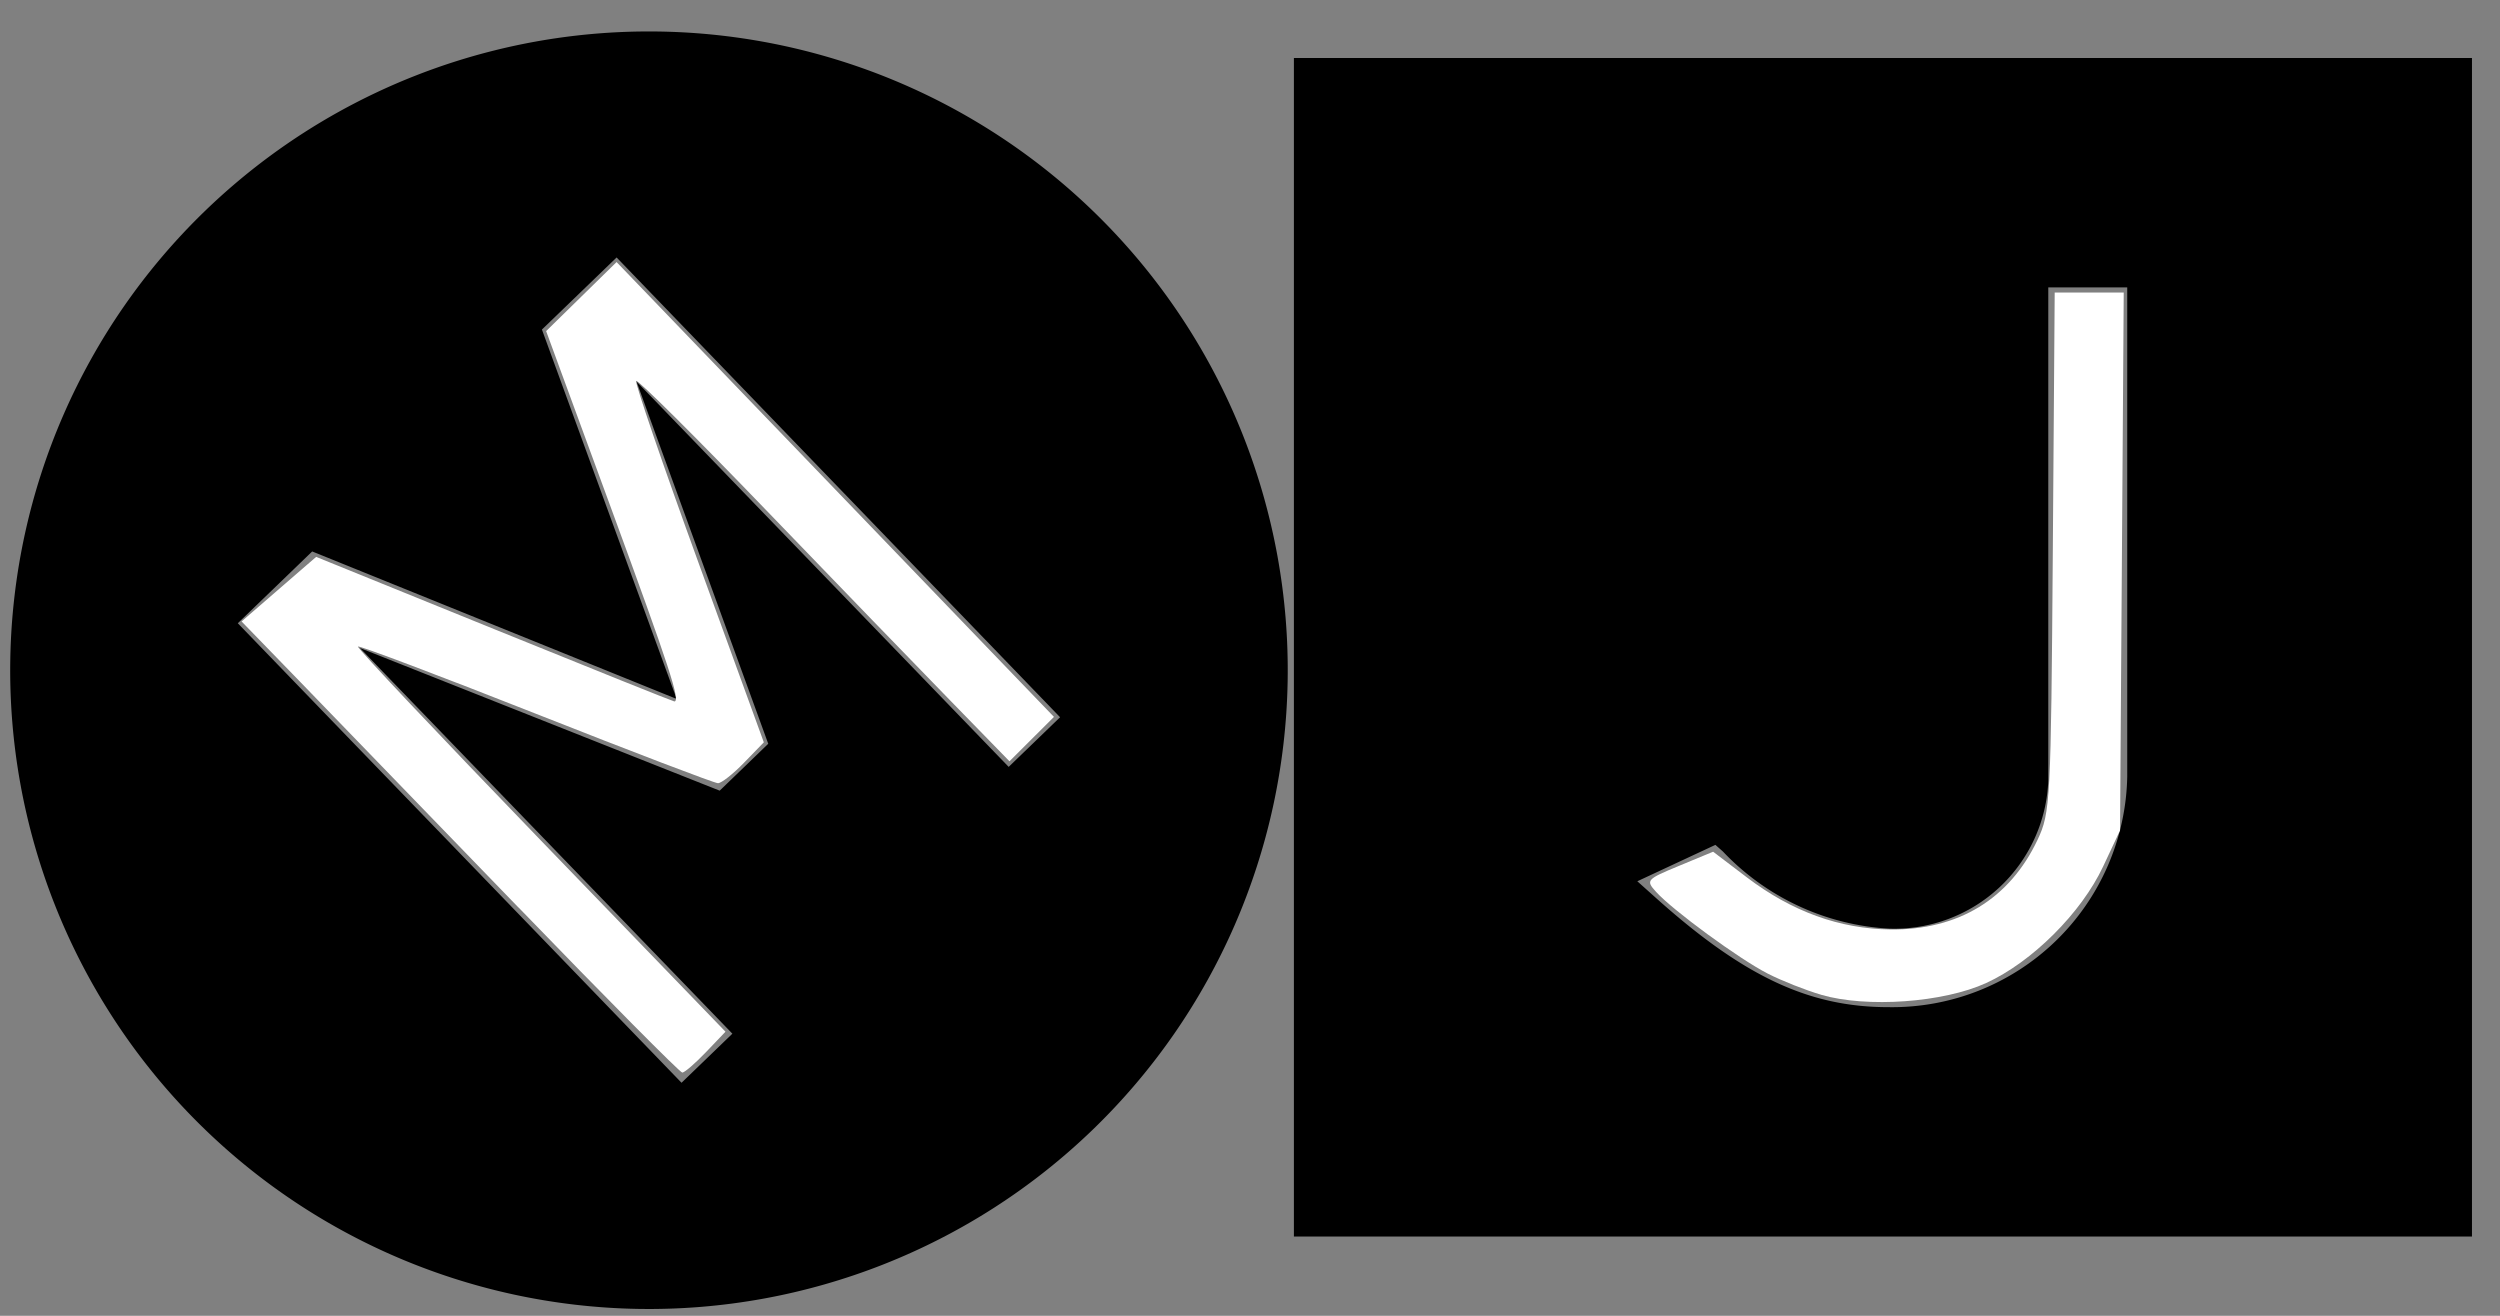 <?xml version="1.0" encoding="UTF-8" standalone="no"?>
<svg
   xmlns:dc="http://purl.org/dc/elements/1.1/"
   xmlns:cc="http://creativecommons.org/ns#"
   xmlns:rdf="http://www.w3.org/1999/02/22-rdf-syntax-ns#"
   xmlns:svg="http://www.w3.org/2000/svg"
   xmlns="http://www.w3.org/2000/svg"
   xmlns:sodipodi="http://sodipodi.sourceforge.net/DTD/sodipodi-0.dtd"
   xmlns:inkscape="http://www.inkscape.org/namespaces/inkscape"
   inkscape:version="1.1-dev (48d18c81, 2020-07-08)"
   sodipodi:docname="musJournal.svg"
   version="1.1"
   viewBox="0 0 57 30"
   height="30"
   width="57"
   data-name="f6e02cb2-7785-4fc3-b342-9641c07a9786"
   id="1debeac5-aafe-438c-9a82-d4df2ed2e9c5">
  <rect x="0" y="0" width="57" height="30" fill="#808080" stroke="none"/>
  <defs
     id="defs84" />
  <sodipodi:namedview
     inkscape:current-layer="1debeac5-aafe-438c-9a82-d4df2ed2e9c5"
     inkscape:window-maximized="1"
     inkscape:window-y="23"
     inkscape:window-x="0"
     inkscape:cy="24.886573"
     inkscape:cx="46.258903"
     inkscape:zoom="6.9716309"
     width="63px"
     showgrid="false"
     id="namedview82"
     inkscape:window-height="855"
     inkscape:window-width="1440"
     inkscape:pageshadow="2"
     inkscape:pageopacity="0"
     guidetolerance="10"
     gridtolerance="10"
     objecttolerance="10"
     borderopacity="1"
     bordercolor="#fff"
     pagecolor="#ffffff" />
  <title
     id="title77">musique-journal-logo-m</title>
  <path
     style="stroke-width:0.91"
     id="path79"
     d="M 4.679,4.805 A 14.564,14.564 0 1 0 25.273,5.164 14.564,14.564 0 0 0 4.679,4.805 Z m 19.491,11.548 -1.172,1.132 -8.486,-8.787 3.004,8.26 -1.107,1.069 -8.203,-3.253 8.492,8.794 -1.159,1.119 L 5.422,14.21 7.118,12.573 15.428,15.936 12.356,7.514 14.059,5.87 Z" />
  <path
     d="M 29.501,1.323 V 28.193 h 26.86 V 1.323 Z m 19,16.38 a 5.36,5.36 0 0 1 -5.45,5.26 c -1.82,0 -3.32,-0.71 -5.34,-2.53 l -0.38,-0.34 1.78,-0.83 0.17,0.15 a 5.65,5.65 0 0 0 3.79,1.76 3.51,3.51 0 0 0 3.63,-3.39 V 6.553 h 1.8 z"
     id="path145" />
  <path
     id="path227"
     d="M 11.821,20.691 C 9.82,18.62 7.581,16.306 6.845,15.547 L 5.508,14.169 6.358,13.433 7.208,12.697 l 4.061,1.648 c 2.233,0.907 4.081,1.648 4.106,1.648 0.144,0 -0.102,-0.753 -1.44,-4.401 L 12.452,7.549 l 0.803,-0.787 0.803,-0.787 4.986,5.185 4.986,5.185 -0.507,0.506 -0.507,0.506 -1.328,-1.363 C 20.955,15.244 19.055,13.278 17.463,11.626 15.871,9.973 14.54,8.649 14.505,8.685 c -0.035,0.036 0.605,1.904 1.423,4.152 l 1.487,4.088 -0.452,0.466 c -0.249,0.257 -0.516,0.466 -0.593,0.466 -0.078,0 -1.945,-0.712 -4.15,-1.583 -2.205,-0.871 -4.032,-1.56 -4.059,-1.533 -0.028,0.028 1.847,2.015 4.165,4.416 l 4.215,4.366 -0.445,0.466 c -0.245,0.256 -0.488,0.466 -0.54,0.466 -0.052,0 -1.733,-1.694 -3.734,-3.765 z"
     style="fill:#fff;stroke-width:0.143" />
  <path
     id="path229"
     d="m 41.525,22.681 c -0.355,-0.103 -0.905,-0.321 -1.223,-0.484 -0.648,-0.332 -2.161,-1.44 -2.542,-1.861 -0.241,-0.266 -0.224,-0.286 0.525,-0.596 l 0.774,-0.321 0.767,0.583 c 1.027,0.781 2.118,1.177 3.277,1.19 1.545,0.017 2.717,-0.697 3.353,-2.044 0.293,-0.62 0.306,-0.876 0.348,-6.562 l 0.043,-5.917 h 0.787 0.787 l -0.042,6.132 -0.042,6.132 -0.386,0.823 c -0.495,1.057 -1.619,2.177 -2.665,2.656 -0.975,0.447 -2.723,0.572 -3.763,0.269 z"
     style="fill:#fff;stroke-width:0.143" />
</svg>
